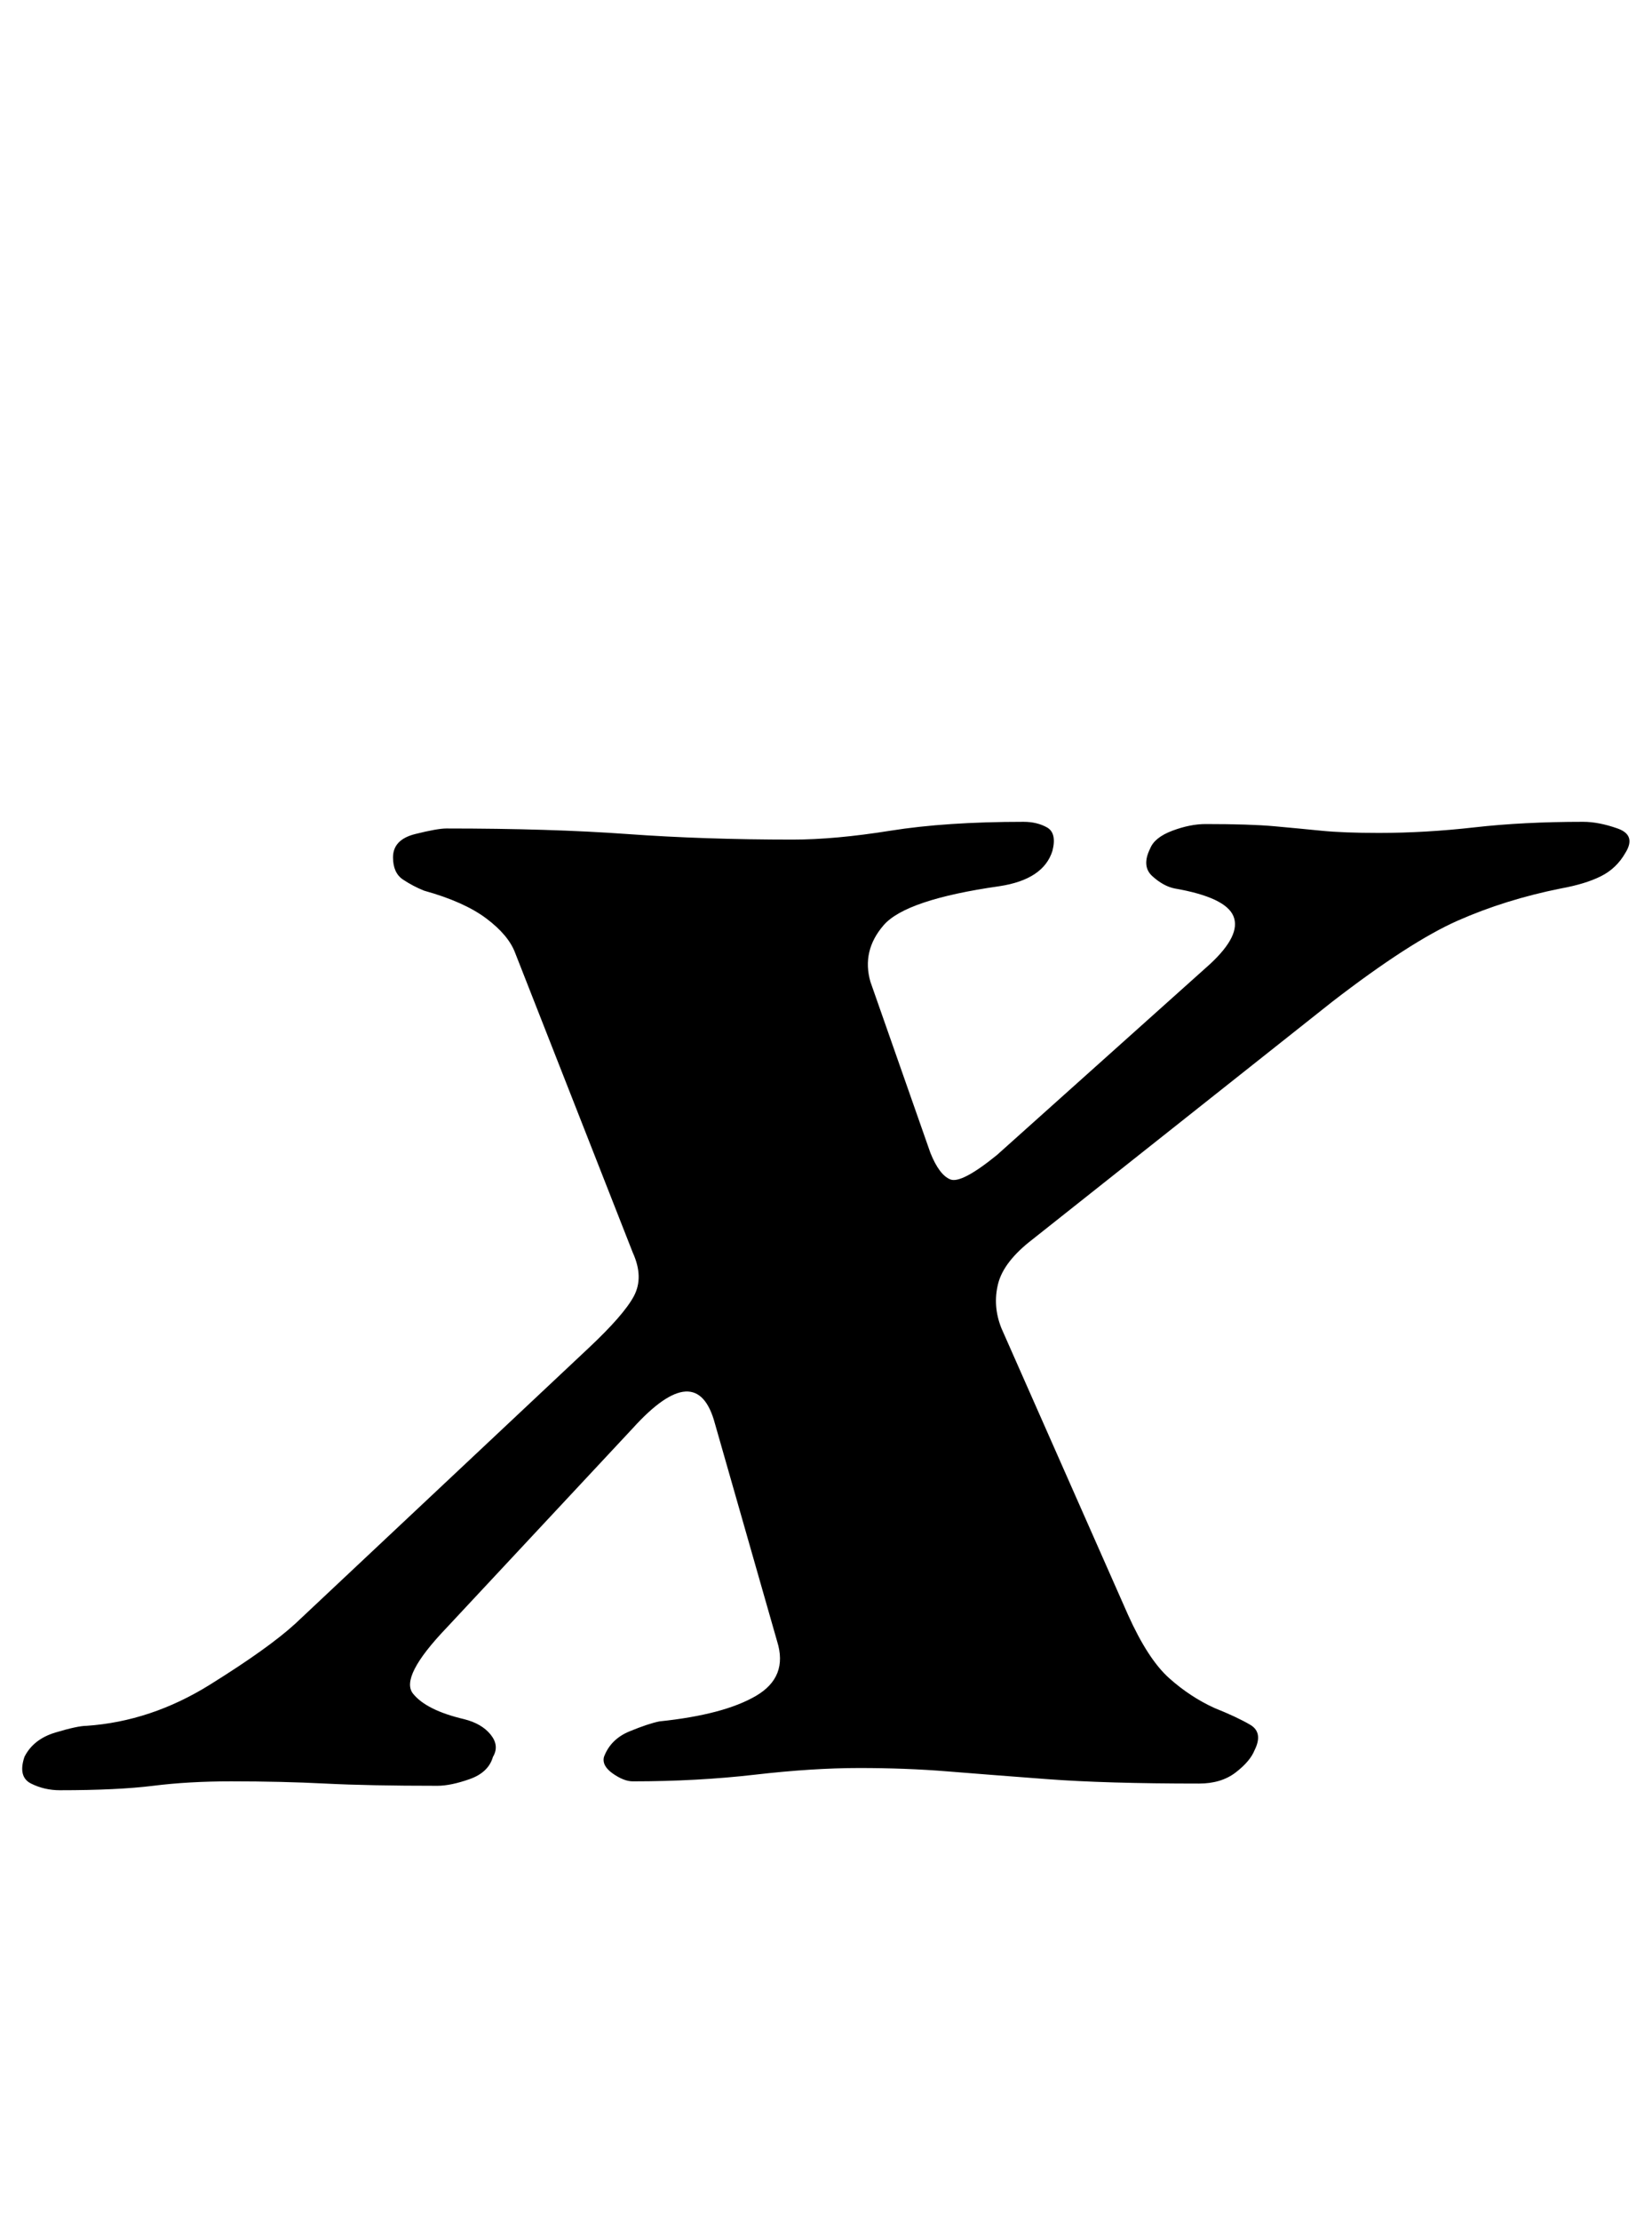 <?xml version="1.0" standalone="no"?>
<!DOCTYPE svg PUBLIC "-//W3C//DTD SVG 1.1//EN" "http://www.w3.org/Graphics/SVG/1.1/DTD/svg11.dtd" >
<svg xmlns="http://www.w3.org/2000/svg" xmlns:xlink="http://www.w3.org/1999/xlink" version="1.1" viewBox="-60 0 744 1000">
  <g transform="matrix(1 0 0 -1 0 800)">
   <path fill="currentColor"
d="M-33 -6q-7 0 -13 3t-3 12q4 8 14 11t14 3q29 2 55.5 18.5t38.5 27.5l132 124q16 15 20.5 23.5t-0.5 19.5l-53 135q-3 8 -13 15.5t-28 12.5q-5 2 -9.5 5t-4.5 10q0 8 10 10.5t14 2.5q47 0 81.5 -2.5t74.5 -2.5q19 0 44 4t60 4q6 0 10.5 -2.5t2.5 -10.5q-4 -13 -24 -16
q-42 -6 -52 -17.5t-6 -25.5l27 -77q4 -10 9 -12t21 11l96 86q14 13 10.5 21.5t-26.5 12.5q-5 1 -10 5.5t-1 12.5q2 5 10 8t15 3q20 0 31 -1t21 -2t26 -1q21 0 43 2.5t49 2.5q7 0 15.5 -3t3.5 -11q-4 -7 -11 -10.5t-18 -5.5q-25 -5 -46.5 -14.5t-56.5 -36.5l-135 -107
q-13 -10 -15.5 -20t1.5 -20l57 -129q9 -20 18.5 -28.5t20.5 -13.5q10 -4 16 -7.5t2 -11.5q-2 -5 -8.5 -10t-16.5 -5q-42 0 -68.5 2t-45 3.5t-39.5 1.5t-47 -3t-55 -3q-4 0 -9 3.5t-4 7.5q3 8 11.5 11.5t13.5 4.5q29 3 43.5 11.5t9.5 24.5l-28 98q-8 30 -37 -2l-84 -90
q-21 -22 -15 -29.5t23 -11.5q8 -2 12 -7t1 -10q-2 -7 -10.5 -10t-14.5 -3q-31 0 -50.5 1t-42.5 1q-19 0 -35 -2t-42 -2z" />
  </g>

</svg>

